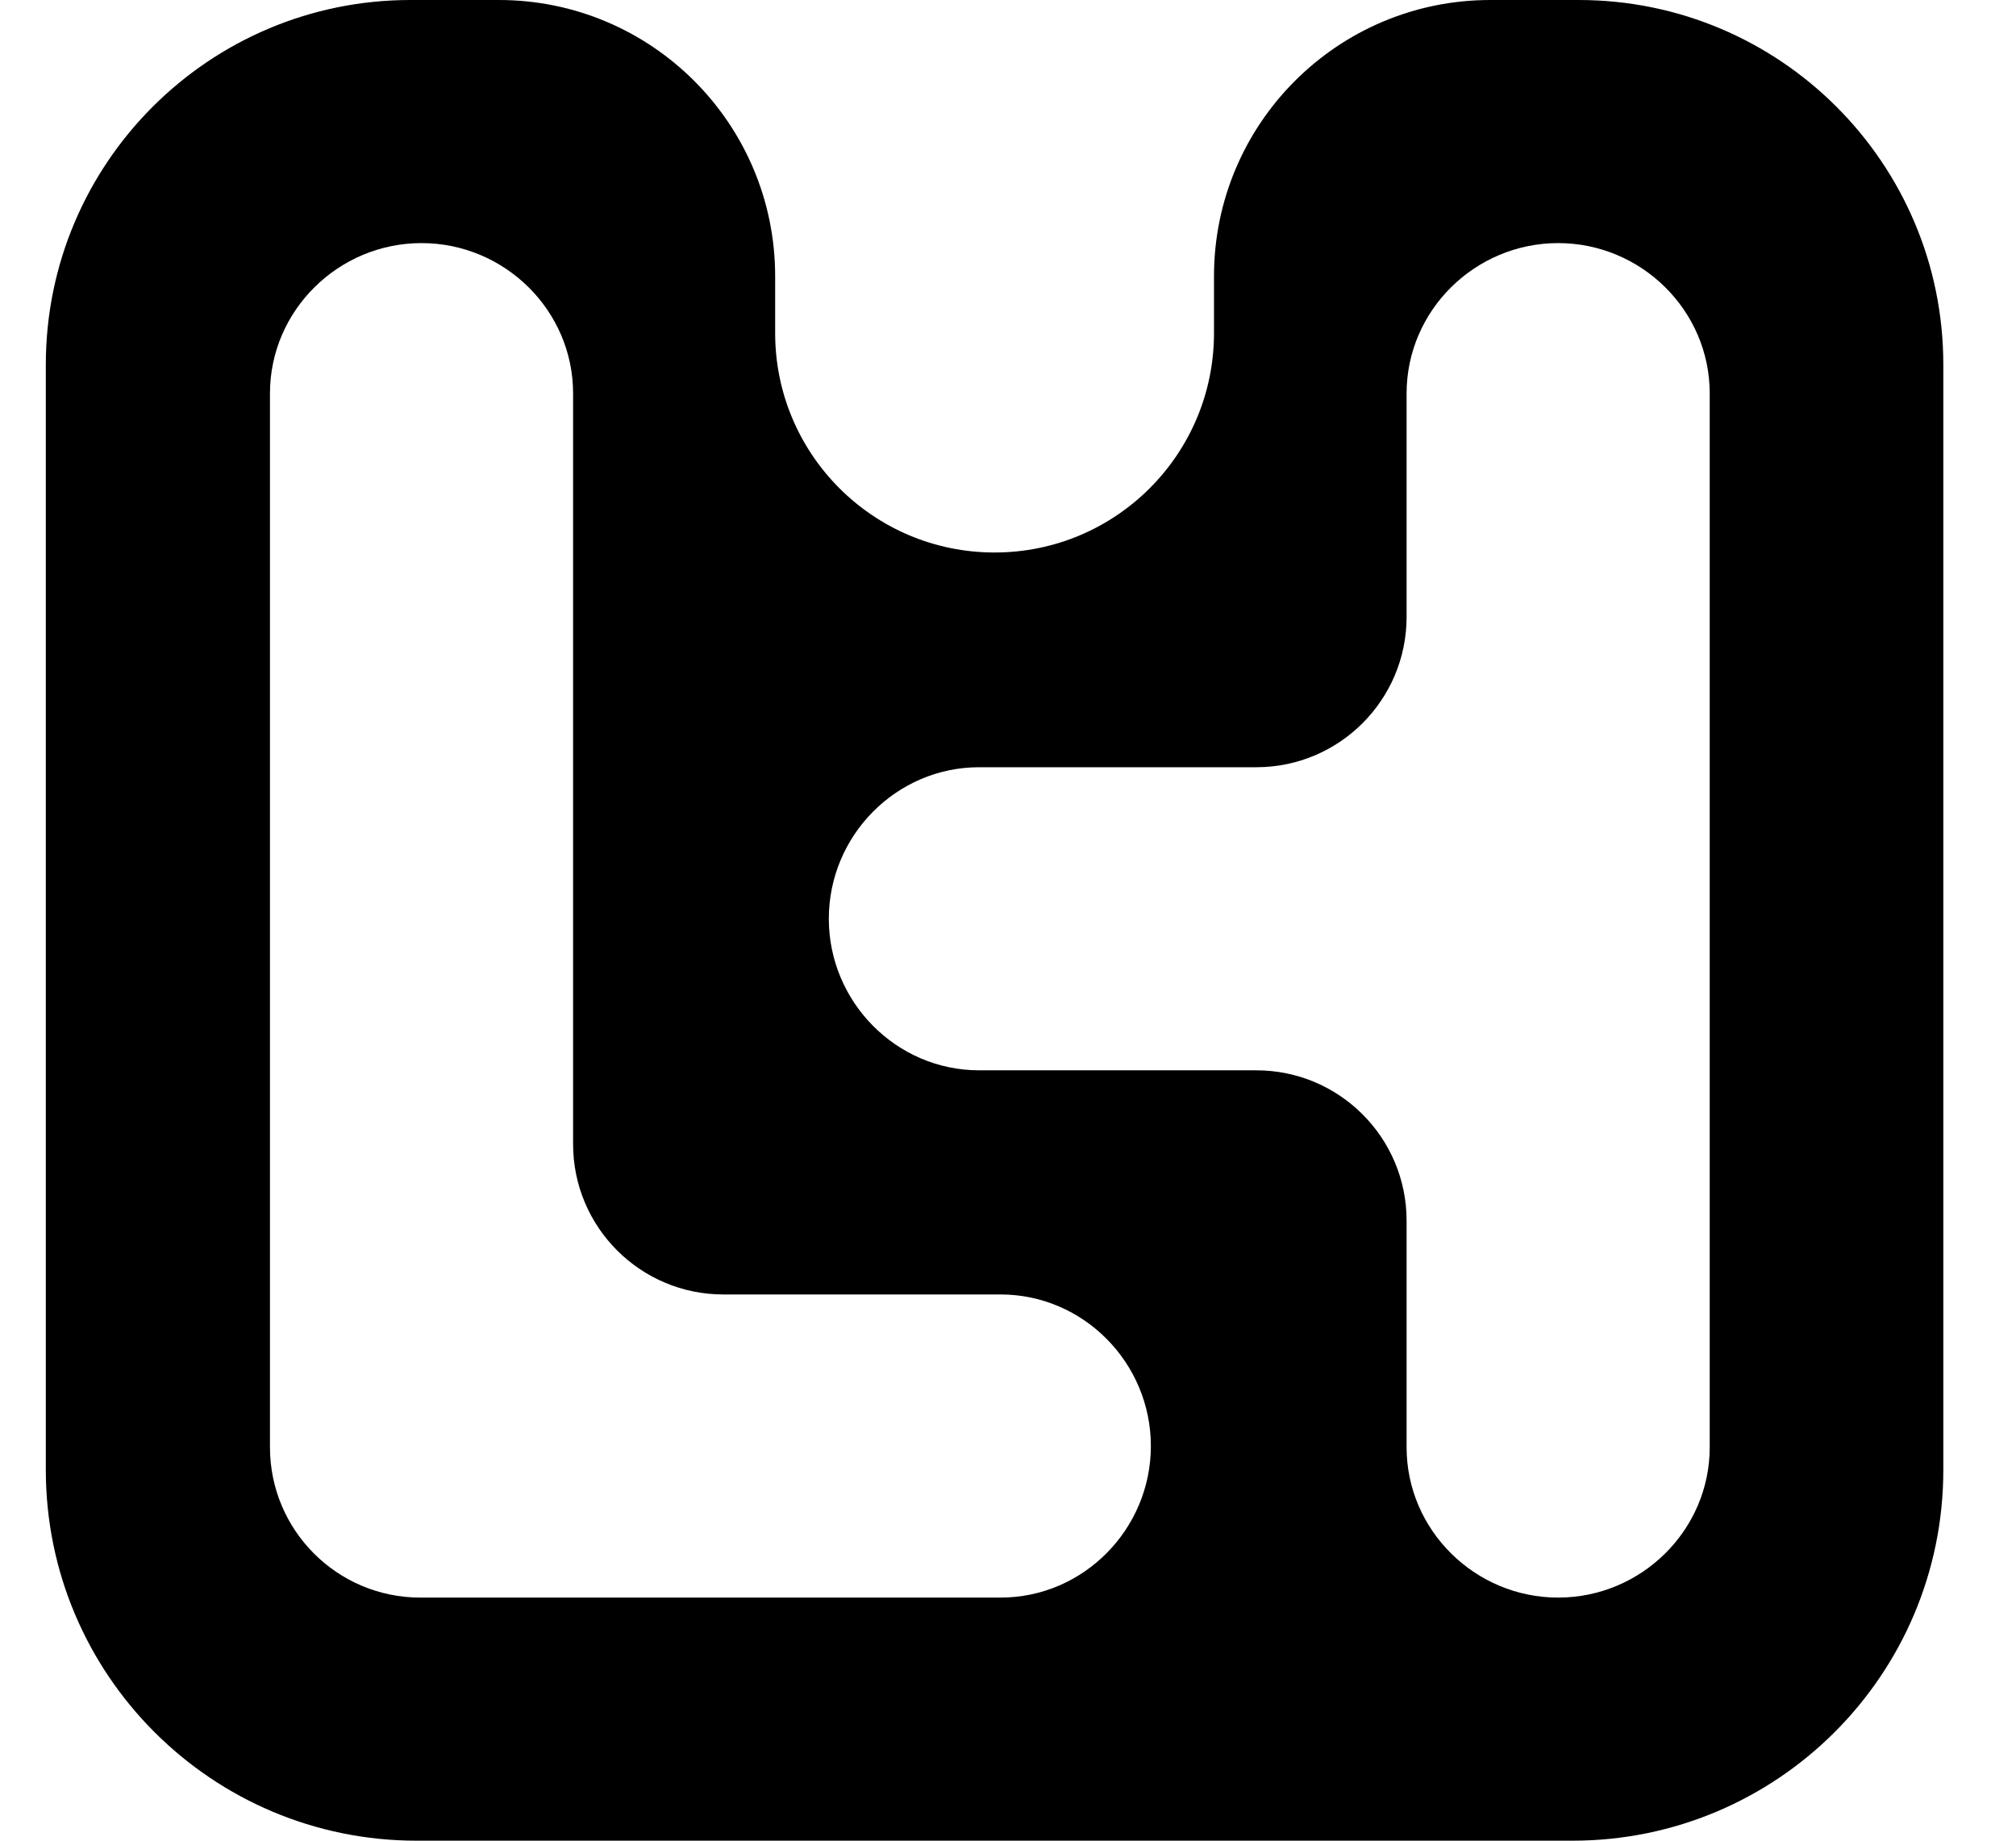 <svg height="42px" viewBox="0 0 46 44" fill="none" xmlns="http://www.w3.org/2000/svg">
  <path fill-rule="evenodd" clip-rule="evenodd" d="M10.83 0C14.477 0 17.434 2.957 17.434 6.604V7.962C17.434 10.859 19.782 13.207 22.679 13.207C25.576 13.207 27.924 10.859 27.924 7.962V6.604C27.924 2.957 30.881 0 34.528 0H36.642C41.456 0 45.358 3.903 45.358 8.717V35.136C45.358 40.031 41.39 44 36.494 44H8.864C3.969 44 0 40.031 0 35.136V8.717C0 3.903 3.903 0 8.717 0H10.83ZM8.981 5.811C10.966 5.811 12.604 7.42 12.604 9.405V27.35C12.604 29.334 14.213 30.943 16.197 30.943H22.822C24.806 30.943 26.415 32.581 26.415 34.566C26.415 36.551 24.806 38.189 22.822 38.189H8.952C6.967 38.189 5.358 36.58 5.358 34.595V9.405C5.358 7.42 6.996 5.811 8.981 5.811ZM36.151 5.811C38.136 5.811 39.774 7.42 39.774 9.405V34.595C39.774 36.58 38.136 38.189 36.151 38.189C34.166 38.189 32.528 36.58 32.528 34.595V29.178C32.528 27.194 30.919 25.585 28.935 25.585L22.311 25.585C20.326 25.585 18.717 23.947 18.717 21.962C18.717 19.978 20.326 18.34 22.311 18.34L28.935 18.34C30.919 18.34 32.528 16.731 32.528 14.746V9.405C32.528 7.42 34.166 5.811 36.151 5.811Z" fill="currentColor"/>
</svg>  